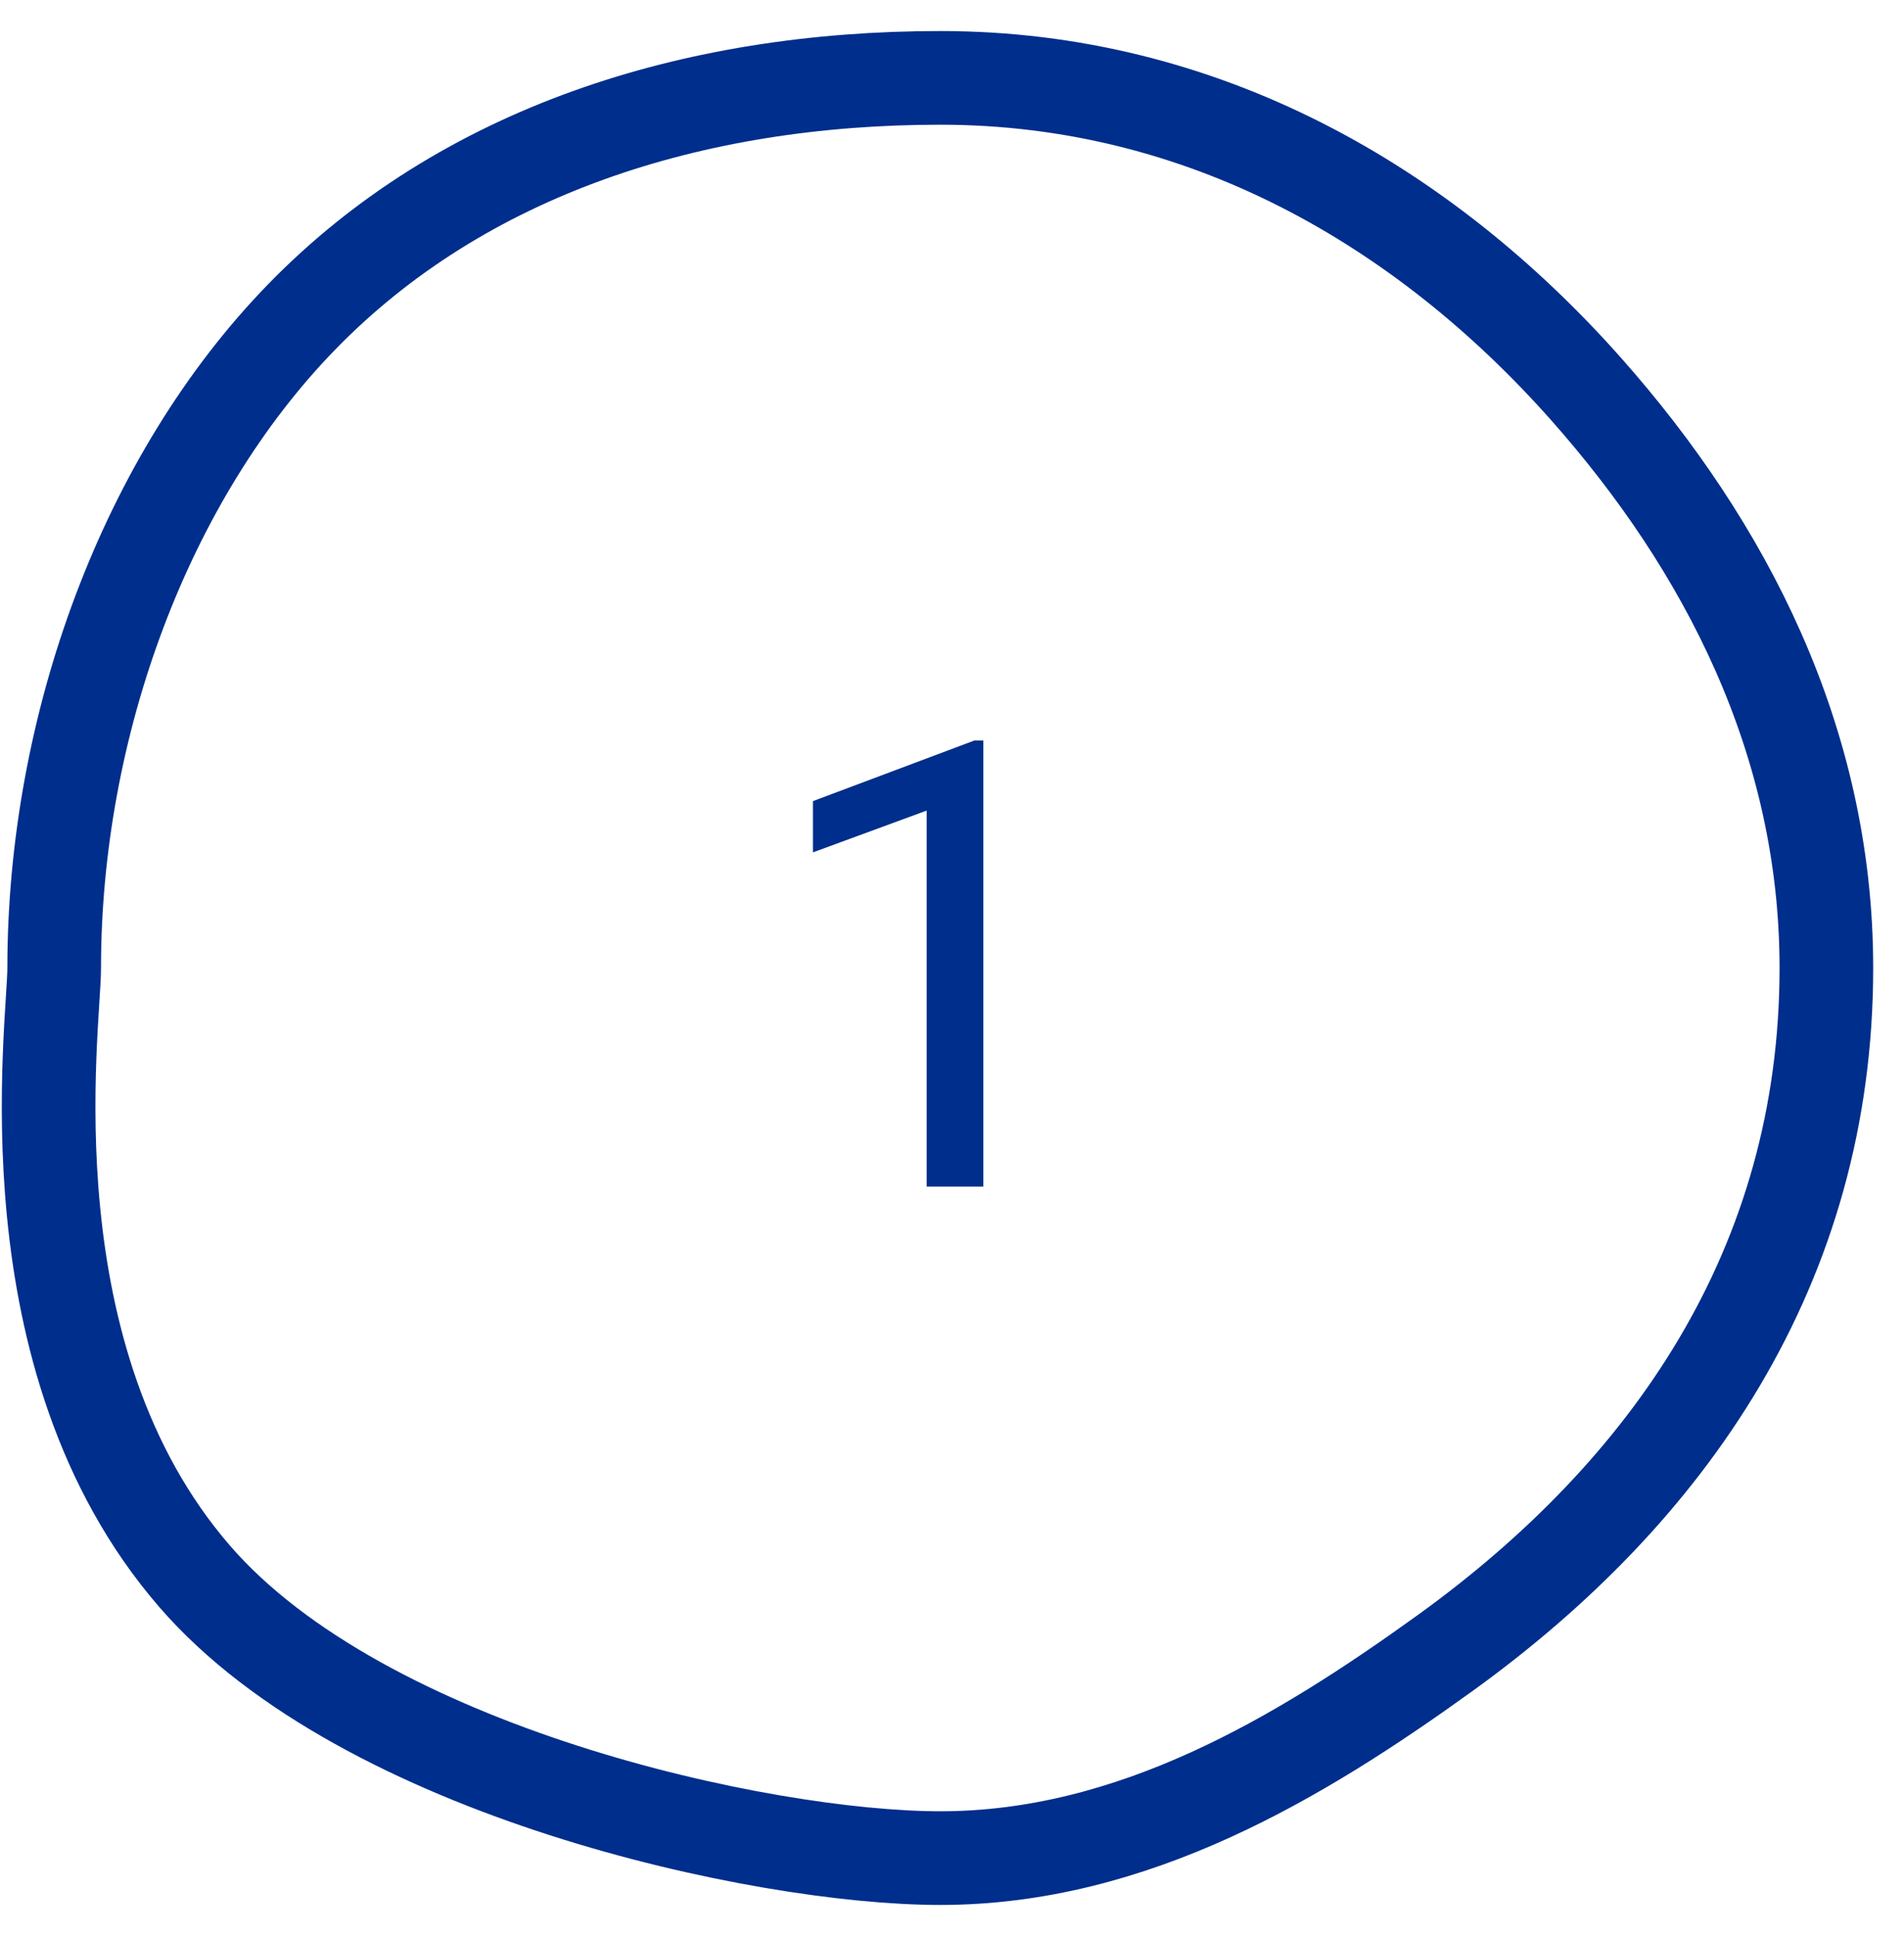 <svg width="61" height="62" viewBox="0 0 61 62" fill="none" xmlns="http://www.w3.org/2000/svg">
<path d="M30.124 59.506C36.29 59.506 41.624 56.306 46.279 52.953C53.461 47.781 58.513 40.552 58.513 31C58.513 23.723 55.278 17.49 50.809 12.452C45.609 6.592 38.555 2.494 30.124 2.494C22.174 2.494 14.828 4.851 9.675 10.139C4.665 15.279 1.736 23.239 1.736 31C1.736 32.862 0.182 43.501 6.243 50.491C11.66 56.737 24.382 59.506 30.124 59.506Z" stroke="#002E8C" stroke-width="3"/>
<path d="M31.504 38H29.688V25.959L26.045 27.297V25.656L31.221 23.713H31.504V38Z" fill="#002E8C"/>
</svg>
